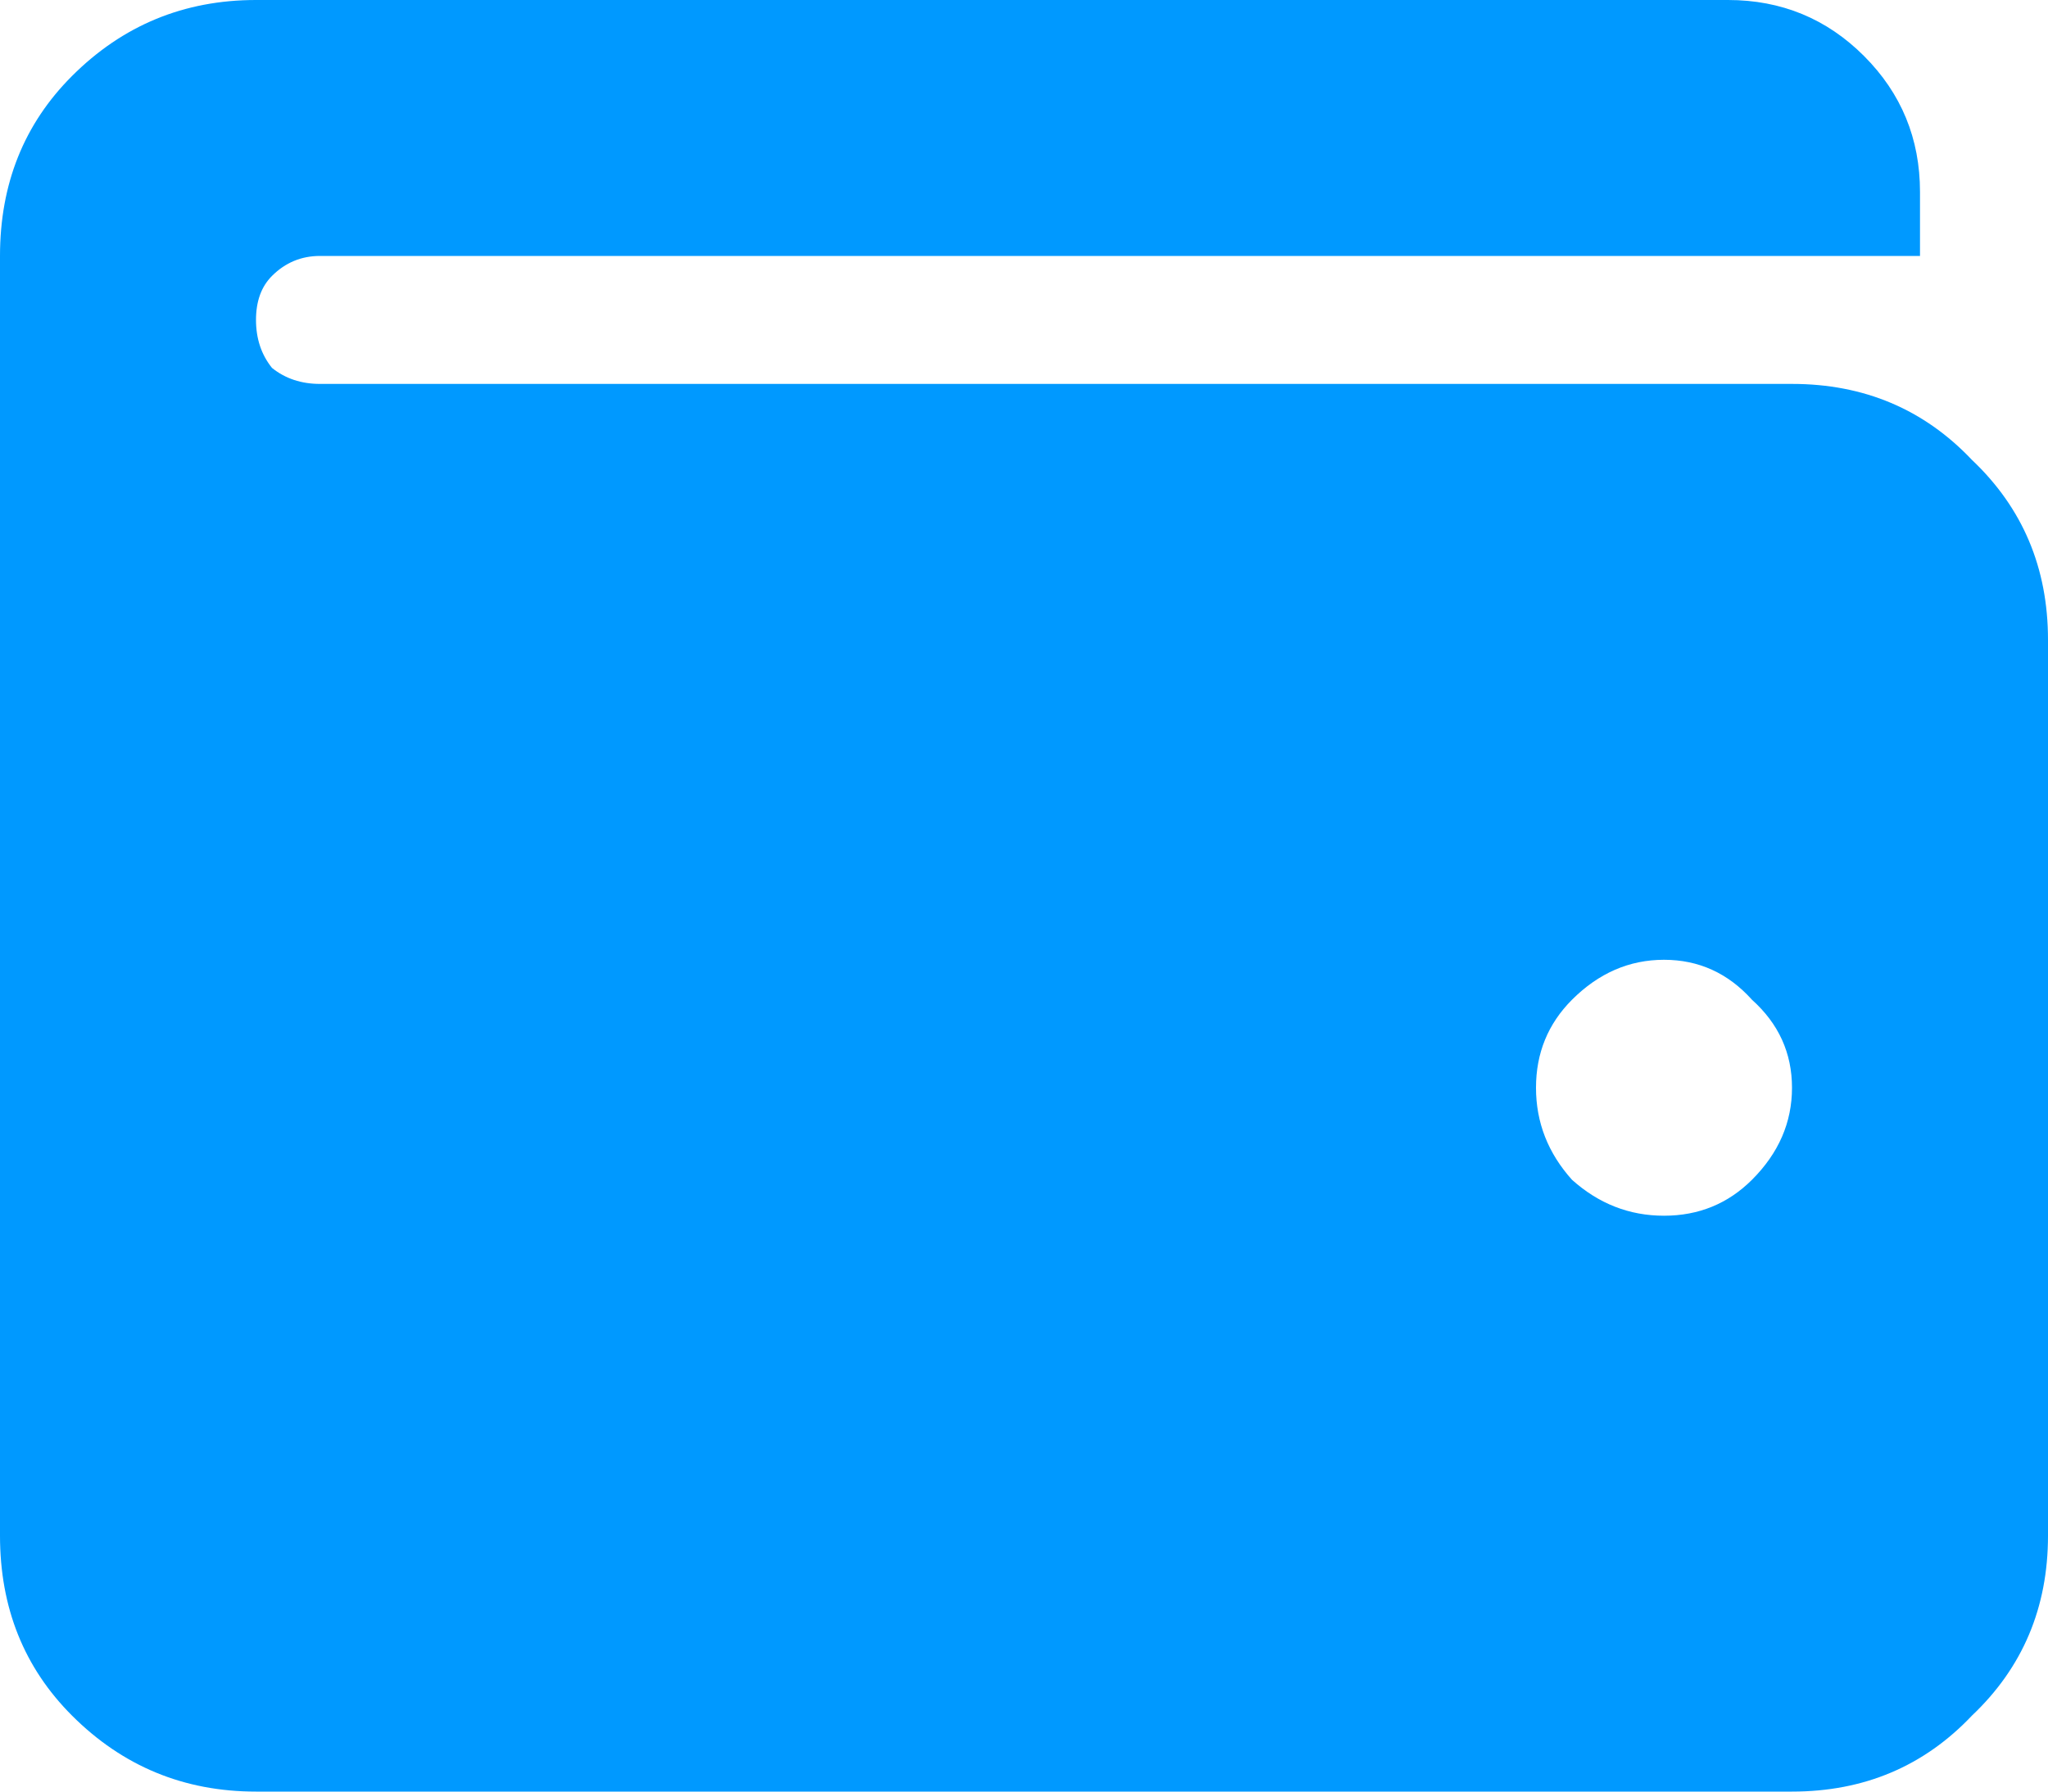 <svg width="32" height="28" viewBox="0 0 32 28" fill="none" xmlns="http://www.w3.org/2000/svg">
<path d="M28 6C29.125 6 30.062 6.396 30.812 7.188C31.604 7.938 32 8.875 32 10V24C32 25.125 31.604 26.062 30.812 26.812C30.062 27.604 29.125 28 28 28H4C2.875 28 1.917 27.604 1.125 26.812C0.375 26.062 0 25.125 0 24V4C0 2.875 0.375 1.938 1.125 1.188C1.917 0.396 2.875 0 4 0H27C27.833 0 28.542 0.292 29.125 0.875C29.708 1.458 30 2.167 30 3V4H5C4.708 4 4.458 4.104 4.25 4.312C4.083 4.479 4 4.708 4 5C4 5.292 4.083 5.542 4.25 5.75C4.458 5.917 4.708 6 5 6H28ZM24.562 18.438C24.979 18.812 25.458 19 26 19C26.542 19 27 18.812 27.375 18.438C27.792 18.021 28 17.542 28 17C28 16.458 27.792 16 27.375 15.625C27 15.208 26.542 15 26 15C25.458 15 24.979 15.208 24.562 15.625C24.188 16 24 16.458 24 17C24 17.542 24.188 18.021 24.562 18.438Z" fill="#0099FF"/>
</svg>
